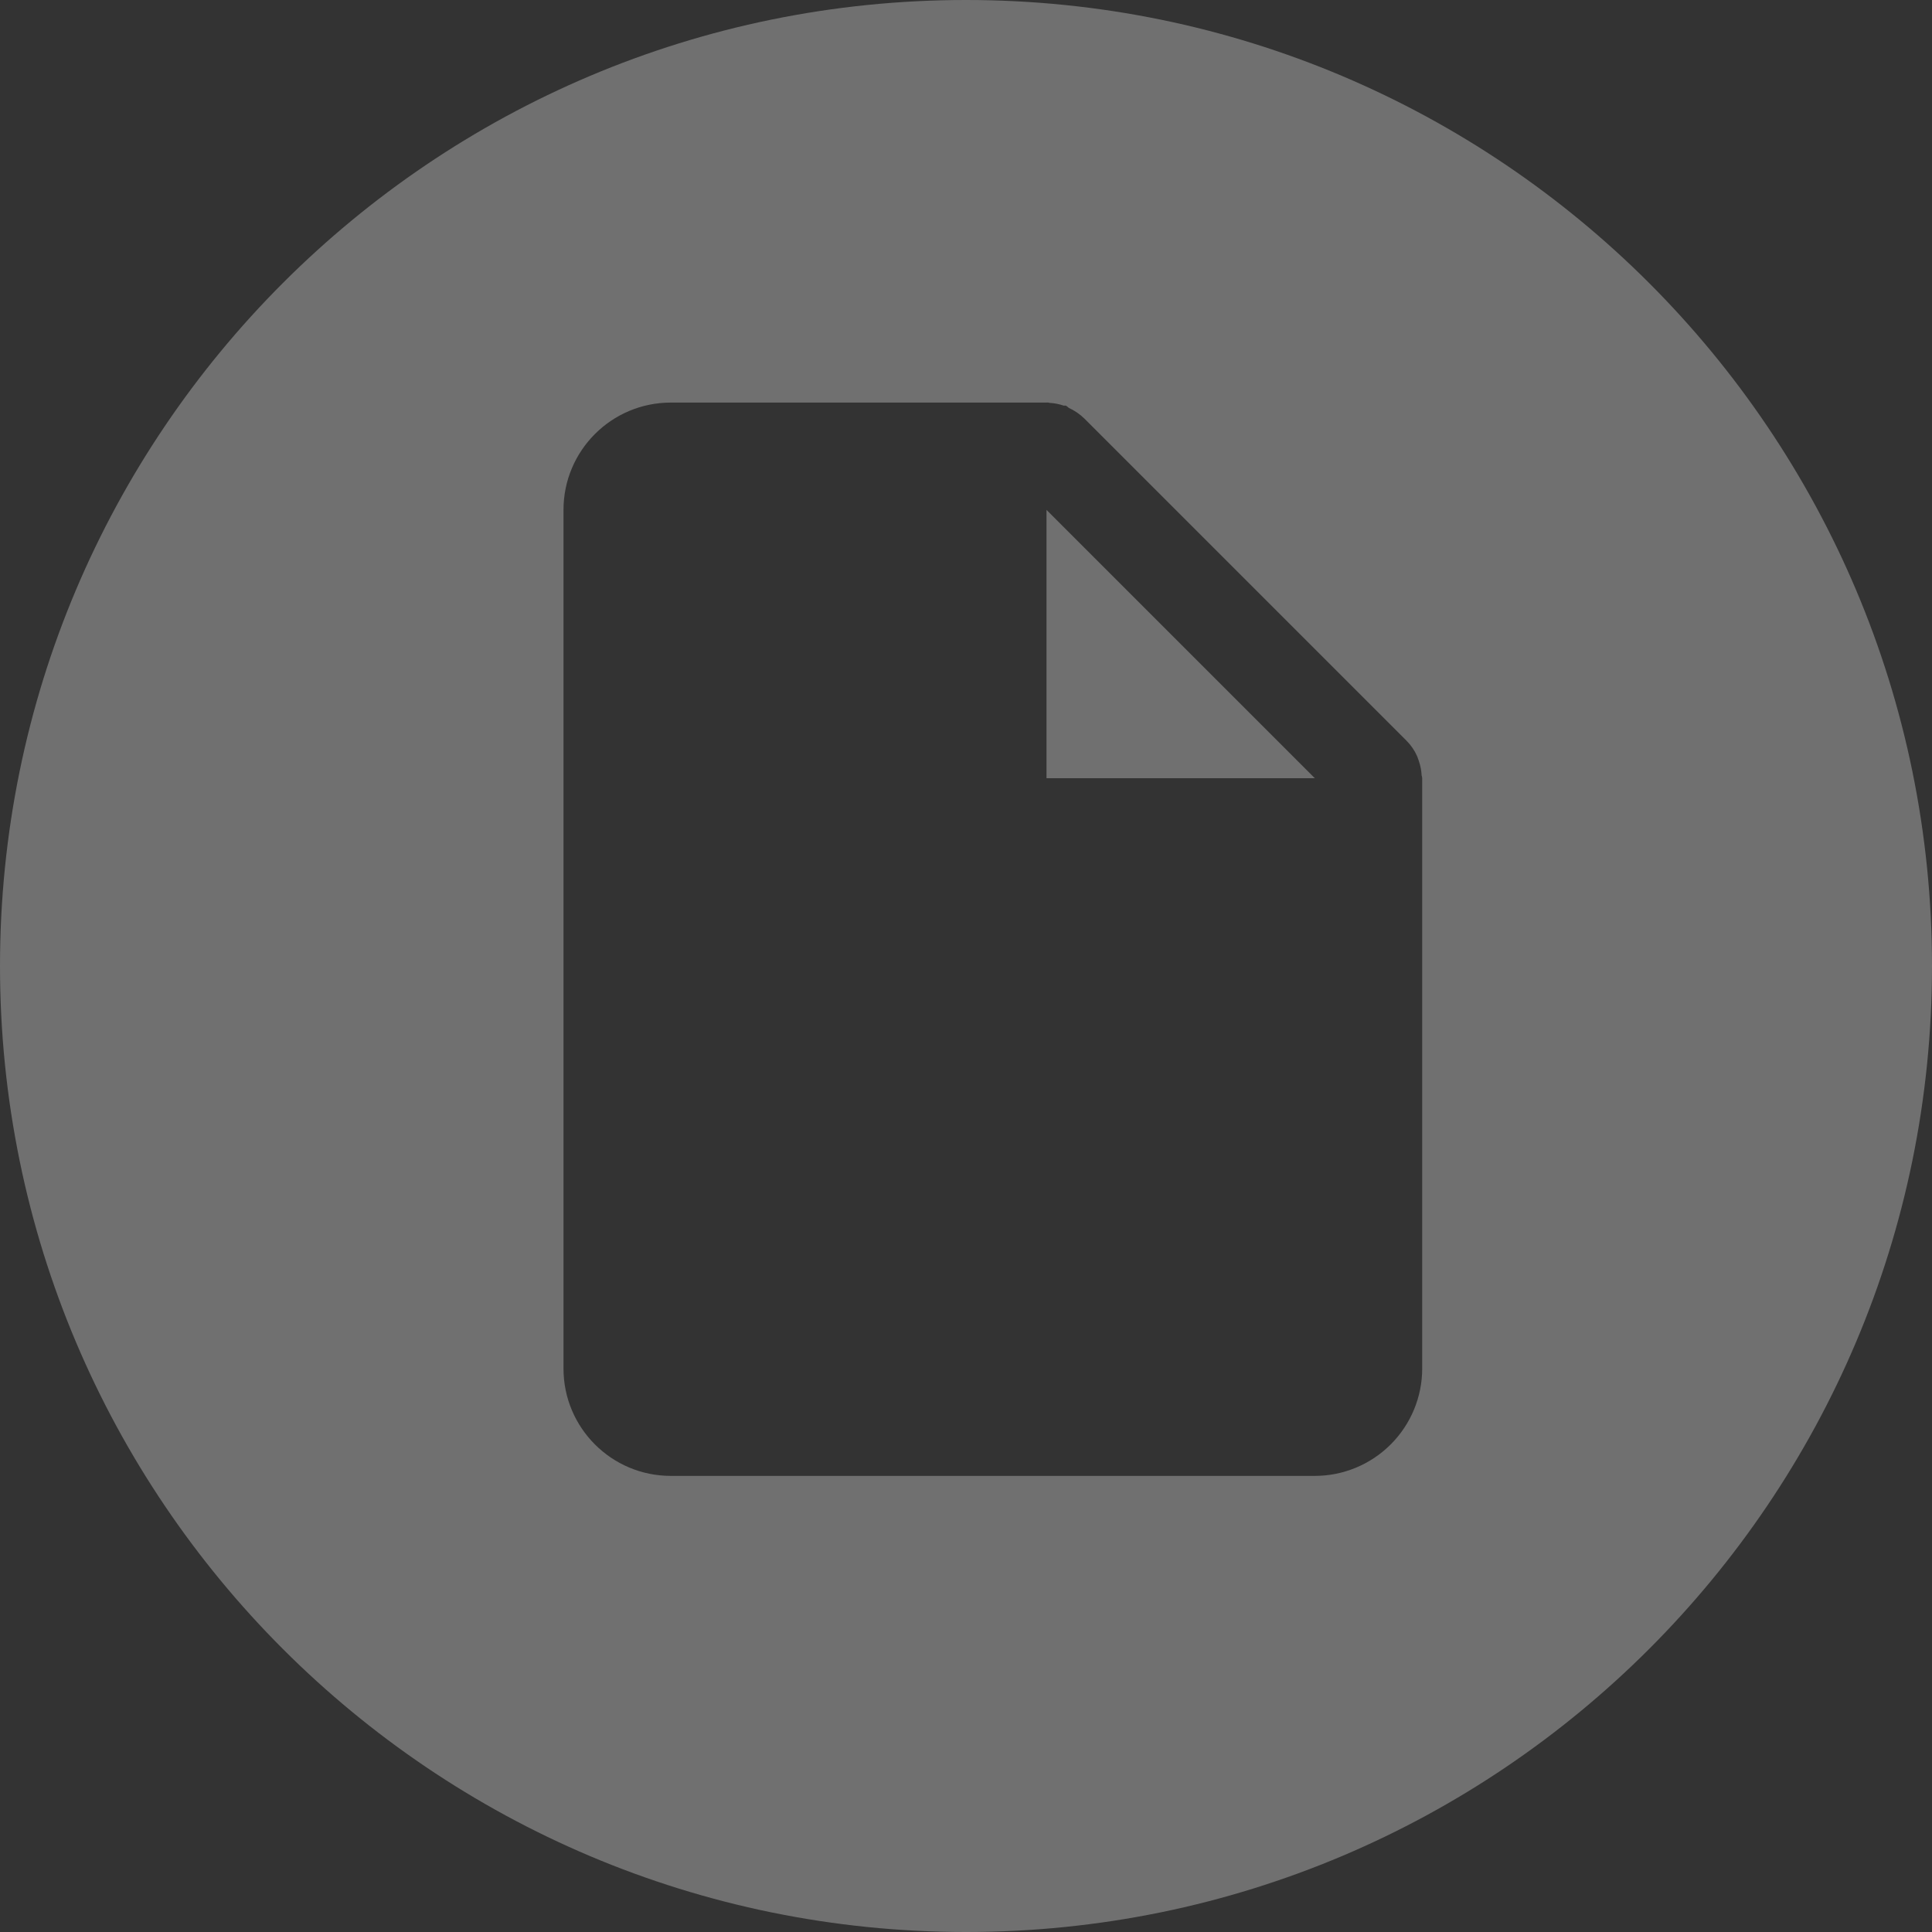 <svg width="24" height="24" viewBox="0 0 24 24" fill="none" xmlns="http://www.w3.org/2000/svg">
<rect x="0" y="0" width="24" height="24" fill="#333333" stroke="none"/>
<path fill-rule="evenodd" clip-rule="evenodd" d="M12 24C18.627 24 24 18.627 24 12C24 5.373 18.627 0 12 0C5.373 0 0 5.373 0 12C0 18.627 5.373 24 12 24ZM8.333 18.334H16.333C16.687 18.334 17.026 18.193 17.276 17.943C17.526 17.693 17.667 17.354 17.667 17.001V9.667C17.666 9.663 17.666 9.658 17.665 9.654V9.65C17.662 9.644 17.661 9.637 17.66 9.631C17.657 9.572 17.646 9.514 17.627 9.459L17.621 9.44C17.616 9.425 17.611 9.411 17.605 9.396C17.573 9.323 17.528 9.257 17.472 9.201L13.472 5.201C13.415 5.145 13.349 5.1 13.277 5.067C13.266 5.057 13.254 5.047 13.242 5.039H13.234H13.224H13.214C13.158 5.02 13.1 5.008 13.041 5.005C13.035 5.004 13.028 5.003 13.022 5.001H13.018C13.012 5 13.006 5 13 5.001H8.333C7.597 5.001 7 5.598 7 6.334V17.001C7 17.737 7.597 18.334 8.333 18.334ZM13 9.667V6.334L16.333 9.667H13Z" fill="white" fill-opacity="0.3"/>
</svg>
